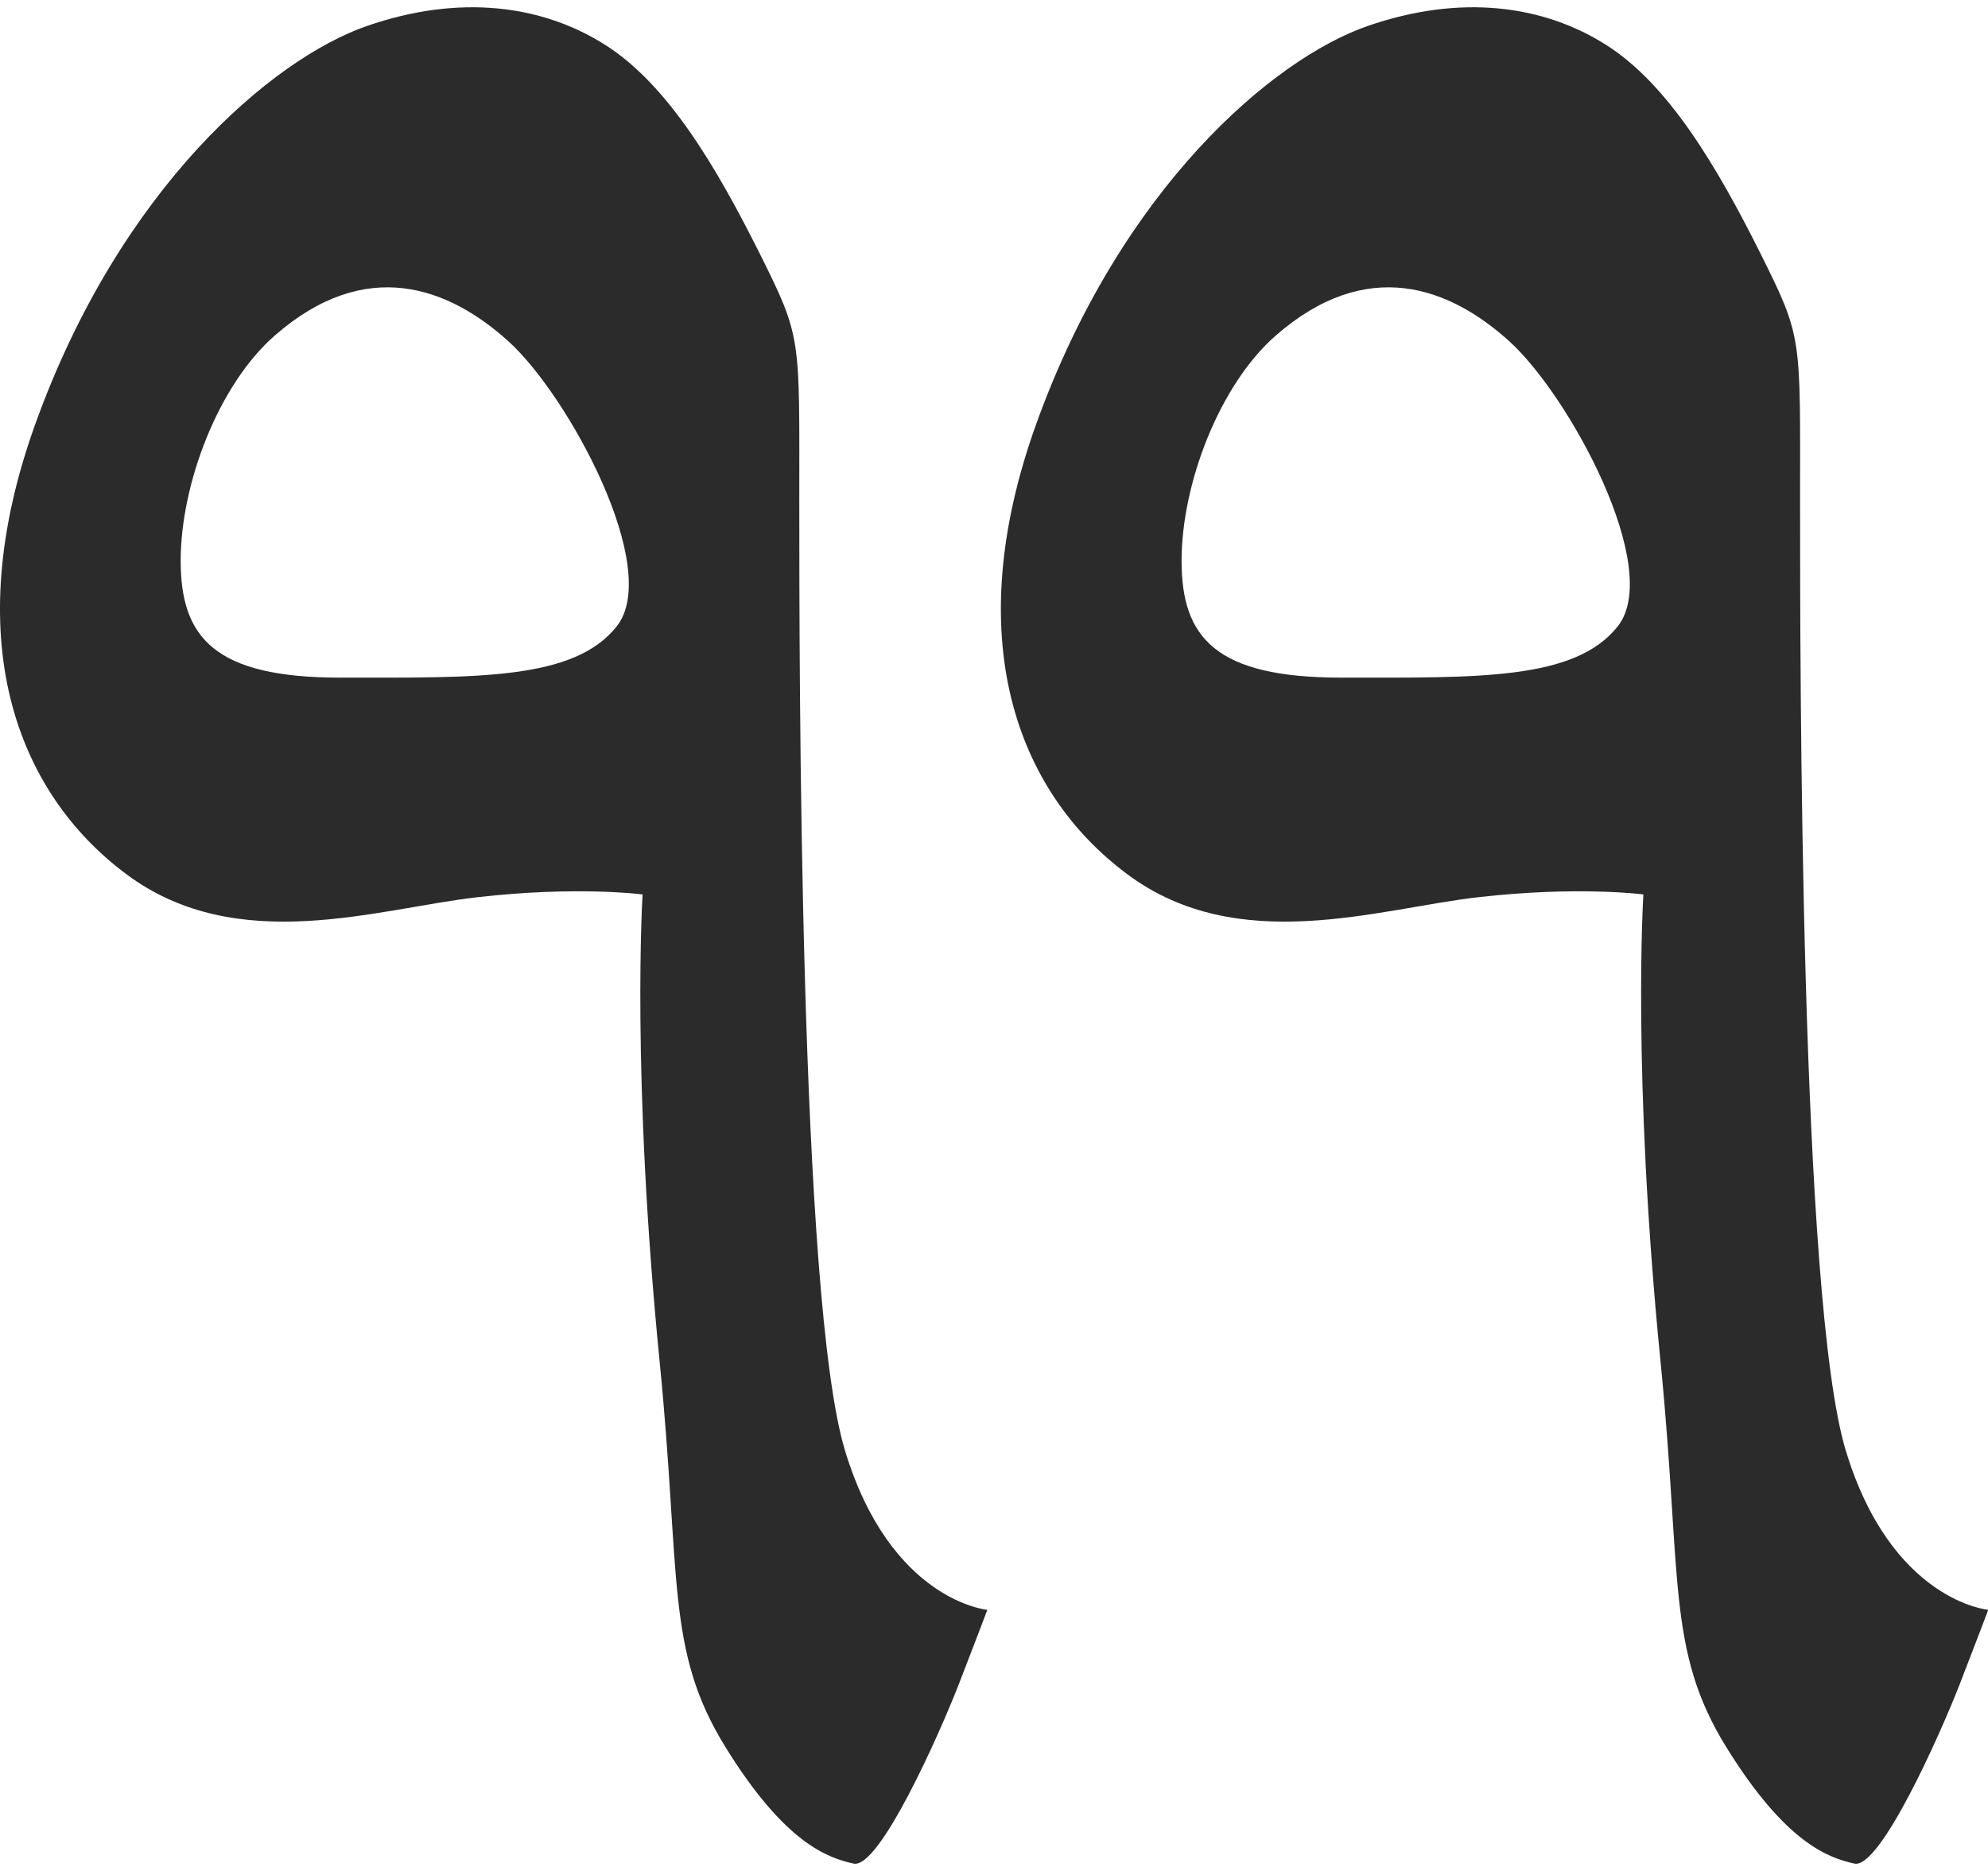 <svg width="17" height="16" viewBox="0 0 17 16" fill="none" xmlns="http://www.w3.org/2000/svg">
<path d="M15.783 12.402C15.393 11.109 15.393 5.699 15.393 4.284C15.393 2.87 15.417 2.895 15.052 2.163C14.686 1.433 14.273 0.726 13.736 0.385C13.2 0.044 12.492 -0.054 11.693 0.223C10.884 0.505 9.586 1.61 8.861 3.626C8.203 5.454 8.69 6.77 9.641 7.477C10.591 8.184 11.786 7.77 12.639 7.673C13.493 7.575 14.053 7.649 14.053 7.649C14.053 7.649 13.955 9.185 14.2 11.647C14.383 13.491 14.249 14.109 14.76 14.938C15.272 15.766 15.638 15.888 15.857 15.937C16.076 15.986 16.588 14.84 16.759 14.401C16.929 13.962 17.002 13.767 17.002 13.767C17.002 13.767 16.173 13.693 15.783 12.402ZM13.834 5.356C13.468 5.819 12.639 5.795 11.47 5.795C10.395 5.795 10.104 5.454 10.104 4.796C10.104 4.138 10.427 3.292 10.909 2.87C11.689 2.188 12.396 2.456 12.907 2.919C13.419 3.382 14.224 4.863 13.834 5.356Z" fill="#2B2B2B"/>
<path d="M7.225 12.402C6.835 11.109 6.835 5.699 6.835 4.284C6.835 2.87 6.859 2.895 6.494 2.163C6.128 1.433 5.714 0.726 5.177 0.385C4.641 0.044 3.934 -0.054 3.135 0.223C2.326 0.505 1.027 1.61 0.302 3.626C-0.356 5.454 0.132 6.77 1.082 7.477C2.032 8.184 3.227 7.77 4.081 7.673C4.934 7.575 5.495 7.649 5.495 7.649C5.495 7.649 5.397 9.185 5.641 11.647C5.824 13.491 5.69 14.109 6.202 14.938C6.713 15.766 7.079 15.888 7.299 15.937C7.518 15.986 8.029 14.84 8.2 14.401C8.37 13.962 8.443 13.767 8.443 13.767C8.443 13.767 7.615 13.693 7.225 12.402ZM5.274 5.356C4.908 5.819 4.079 5.795 2.91 5.795C1.836 5.795 1.545 5.454 1.545 4.796C1.545 4.138 1.867 3.292 2.349 2.87C3.129 2.188 3.836 2.456 4.348 2.919C4.86 3.382 5.664 4.863 5.274 5.356Z" fill="#2B2B2B"/>
</svg>
